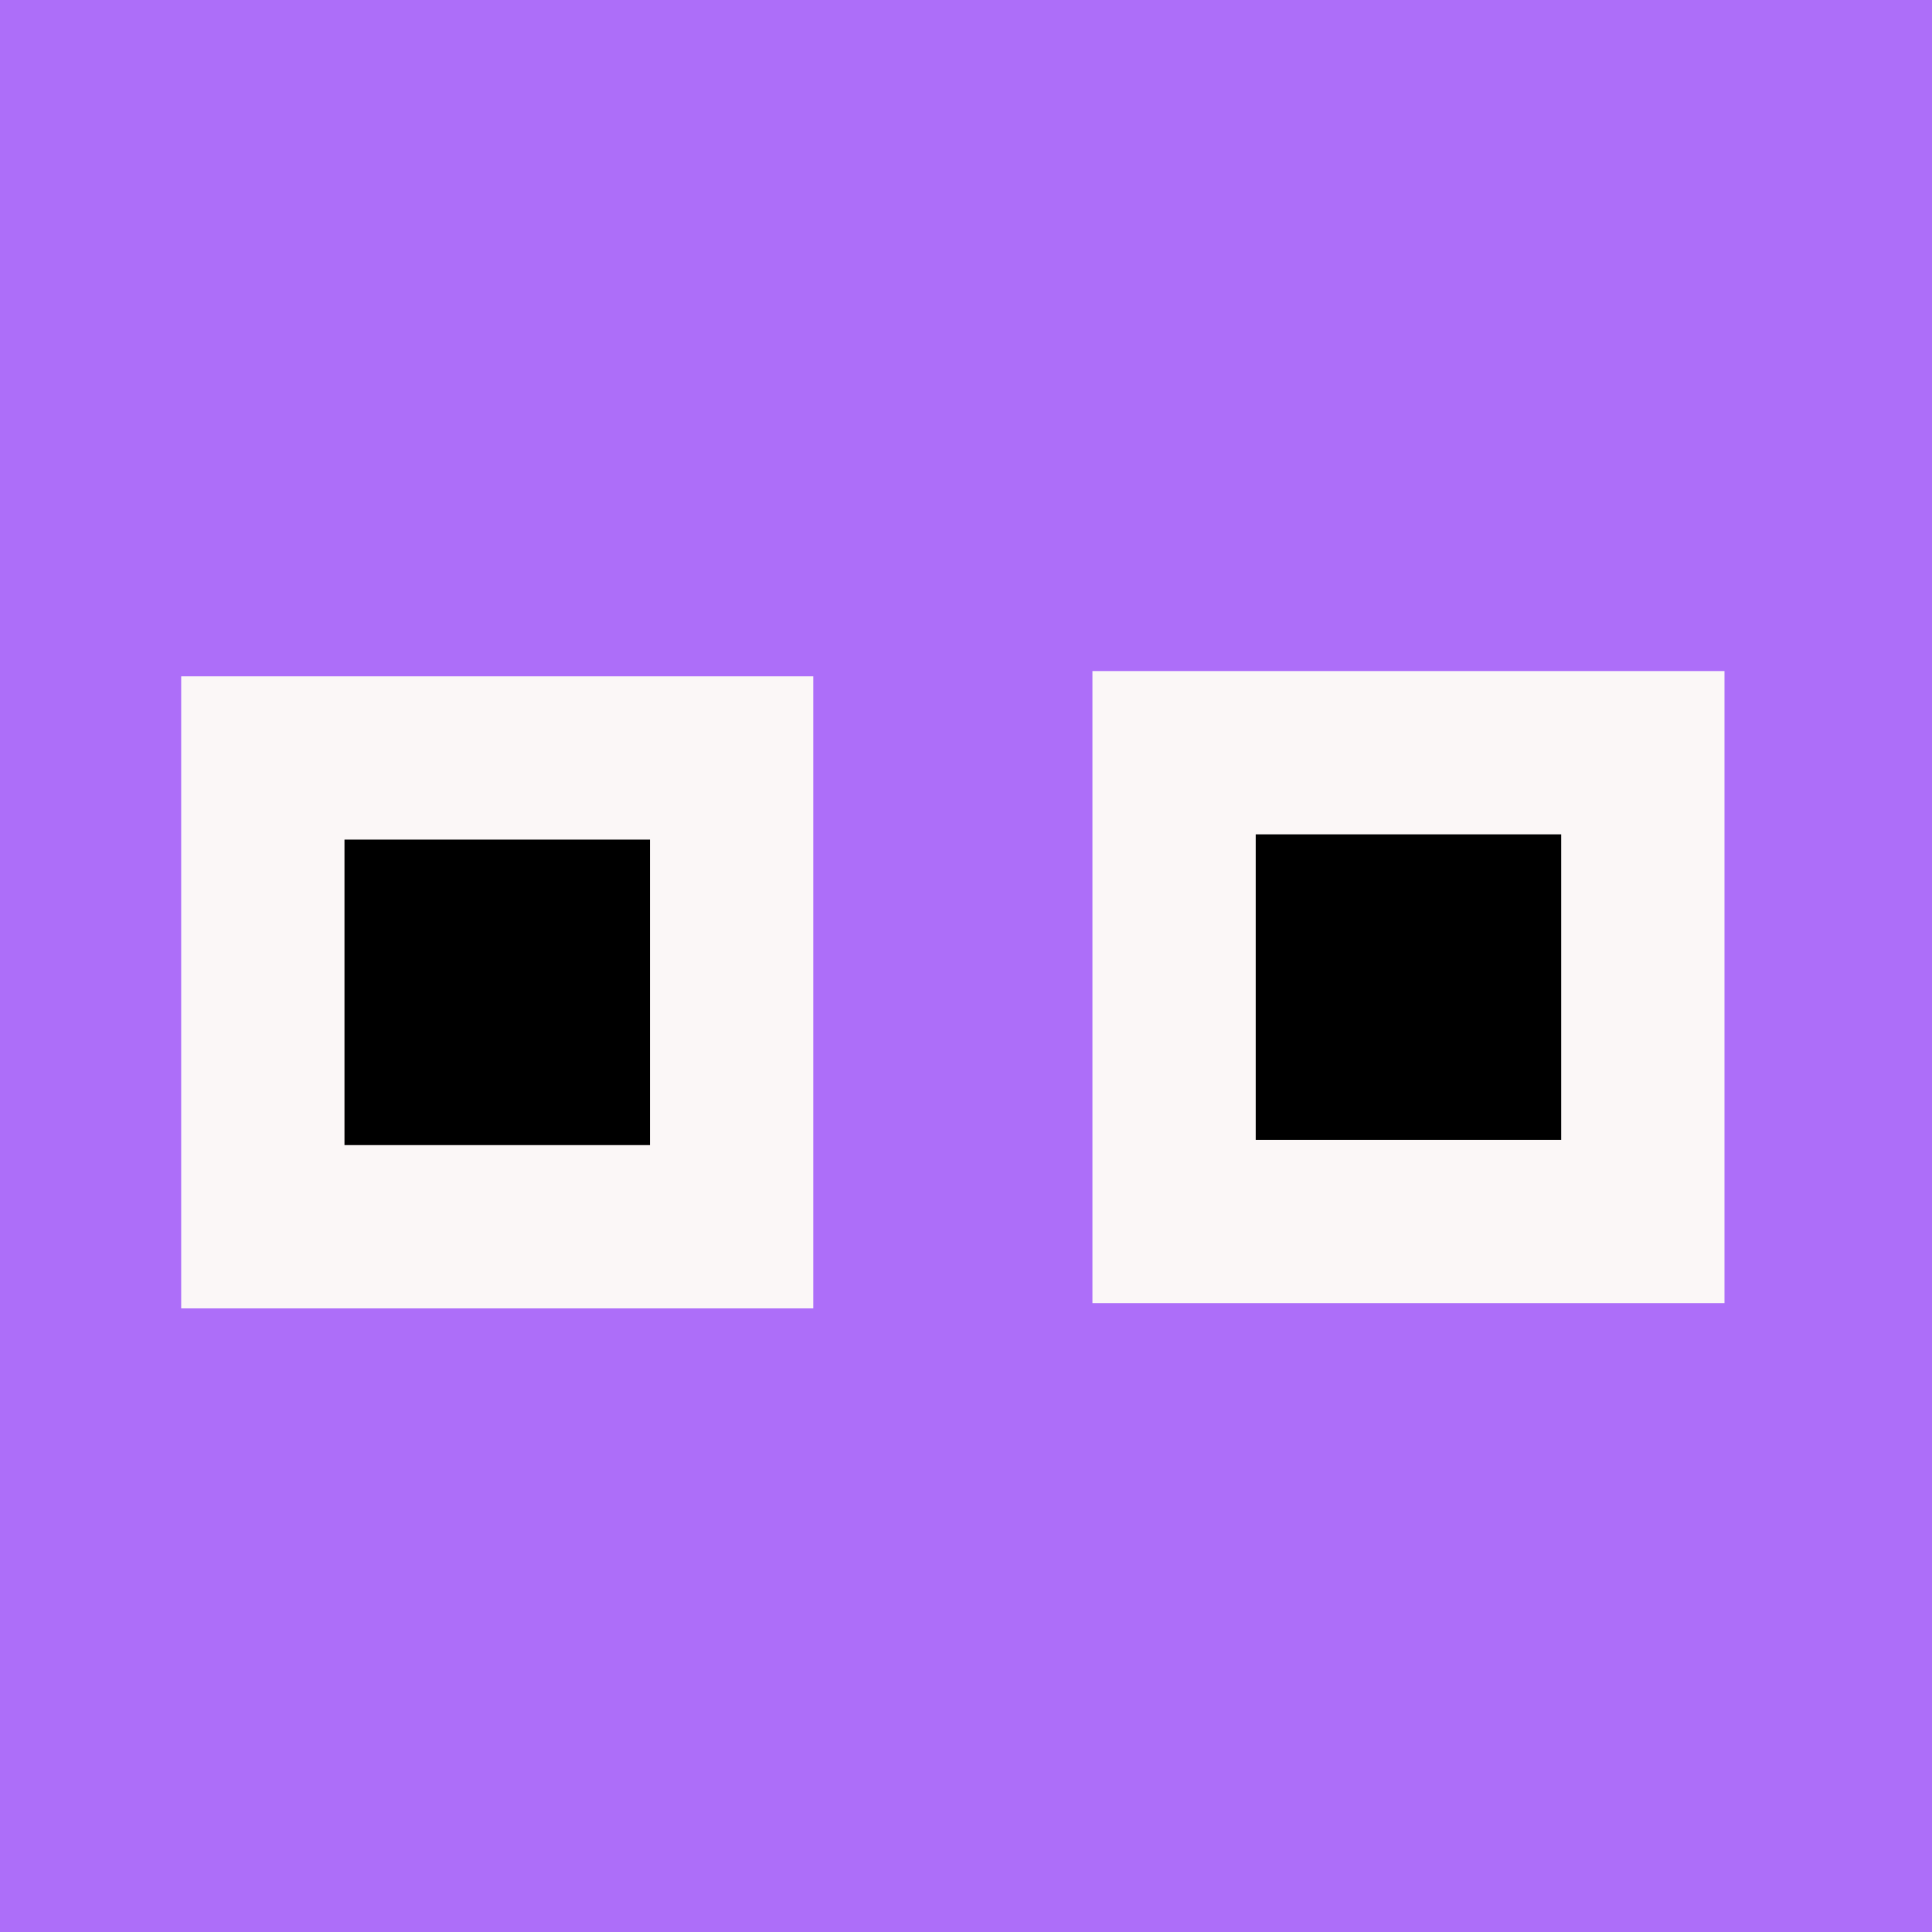 <svg viewBox="0,0,40.678,40.678" height="40.678" width="40.678" xmlns:xlink="http://www.w3.org/1999/xlink" xmlns="http://www.w3.org/2000/svg" version="1.1"><rect x="0" y="0" width="40.678" height="40.678" fill="#333333" stroke="none"/><g transform="translate(-340.018,-179.661)"><g style="mix-blend-mode: normal" stroke-dashoffset="0" stroke-dasharray="" stroke-miterlimit="10" stroke-linejoin="miter" stroke-linecap="butt" stroke-width="0" fill-rule="nonzero" data-paper-data="{&quot;isPaintingLayer&quot;:true}"><path stroke="#ff0000" fill="#ad6ef9" d="M340.018,220.339v-40.678h40.678v40.678z"></path><path stroke="none" fill="#fbf7f7" d="M343.833,207.209v-13.308h13.308v13.308z"></path><path stroke="none" fill="#000000" d="M347.271,203.771v-6.432h6.432v6.432z"></path><path stroke="none" fill="#fbf7f7" d="M363.019,207.098v-13.308h13.308v13.308z"></path><path stroke="none" fill="#000000" d="M366.457,203.66v-6.432h6.432v6.432z"></path></g></g></svg><!--rotationCenter:15.481550000000027:20.339069999999992-->